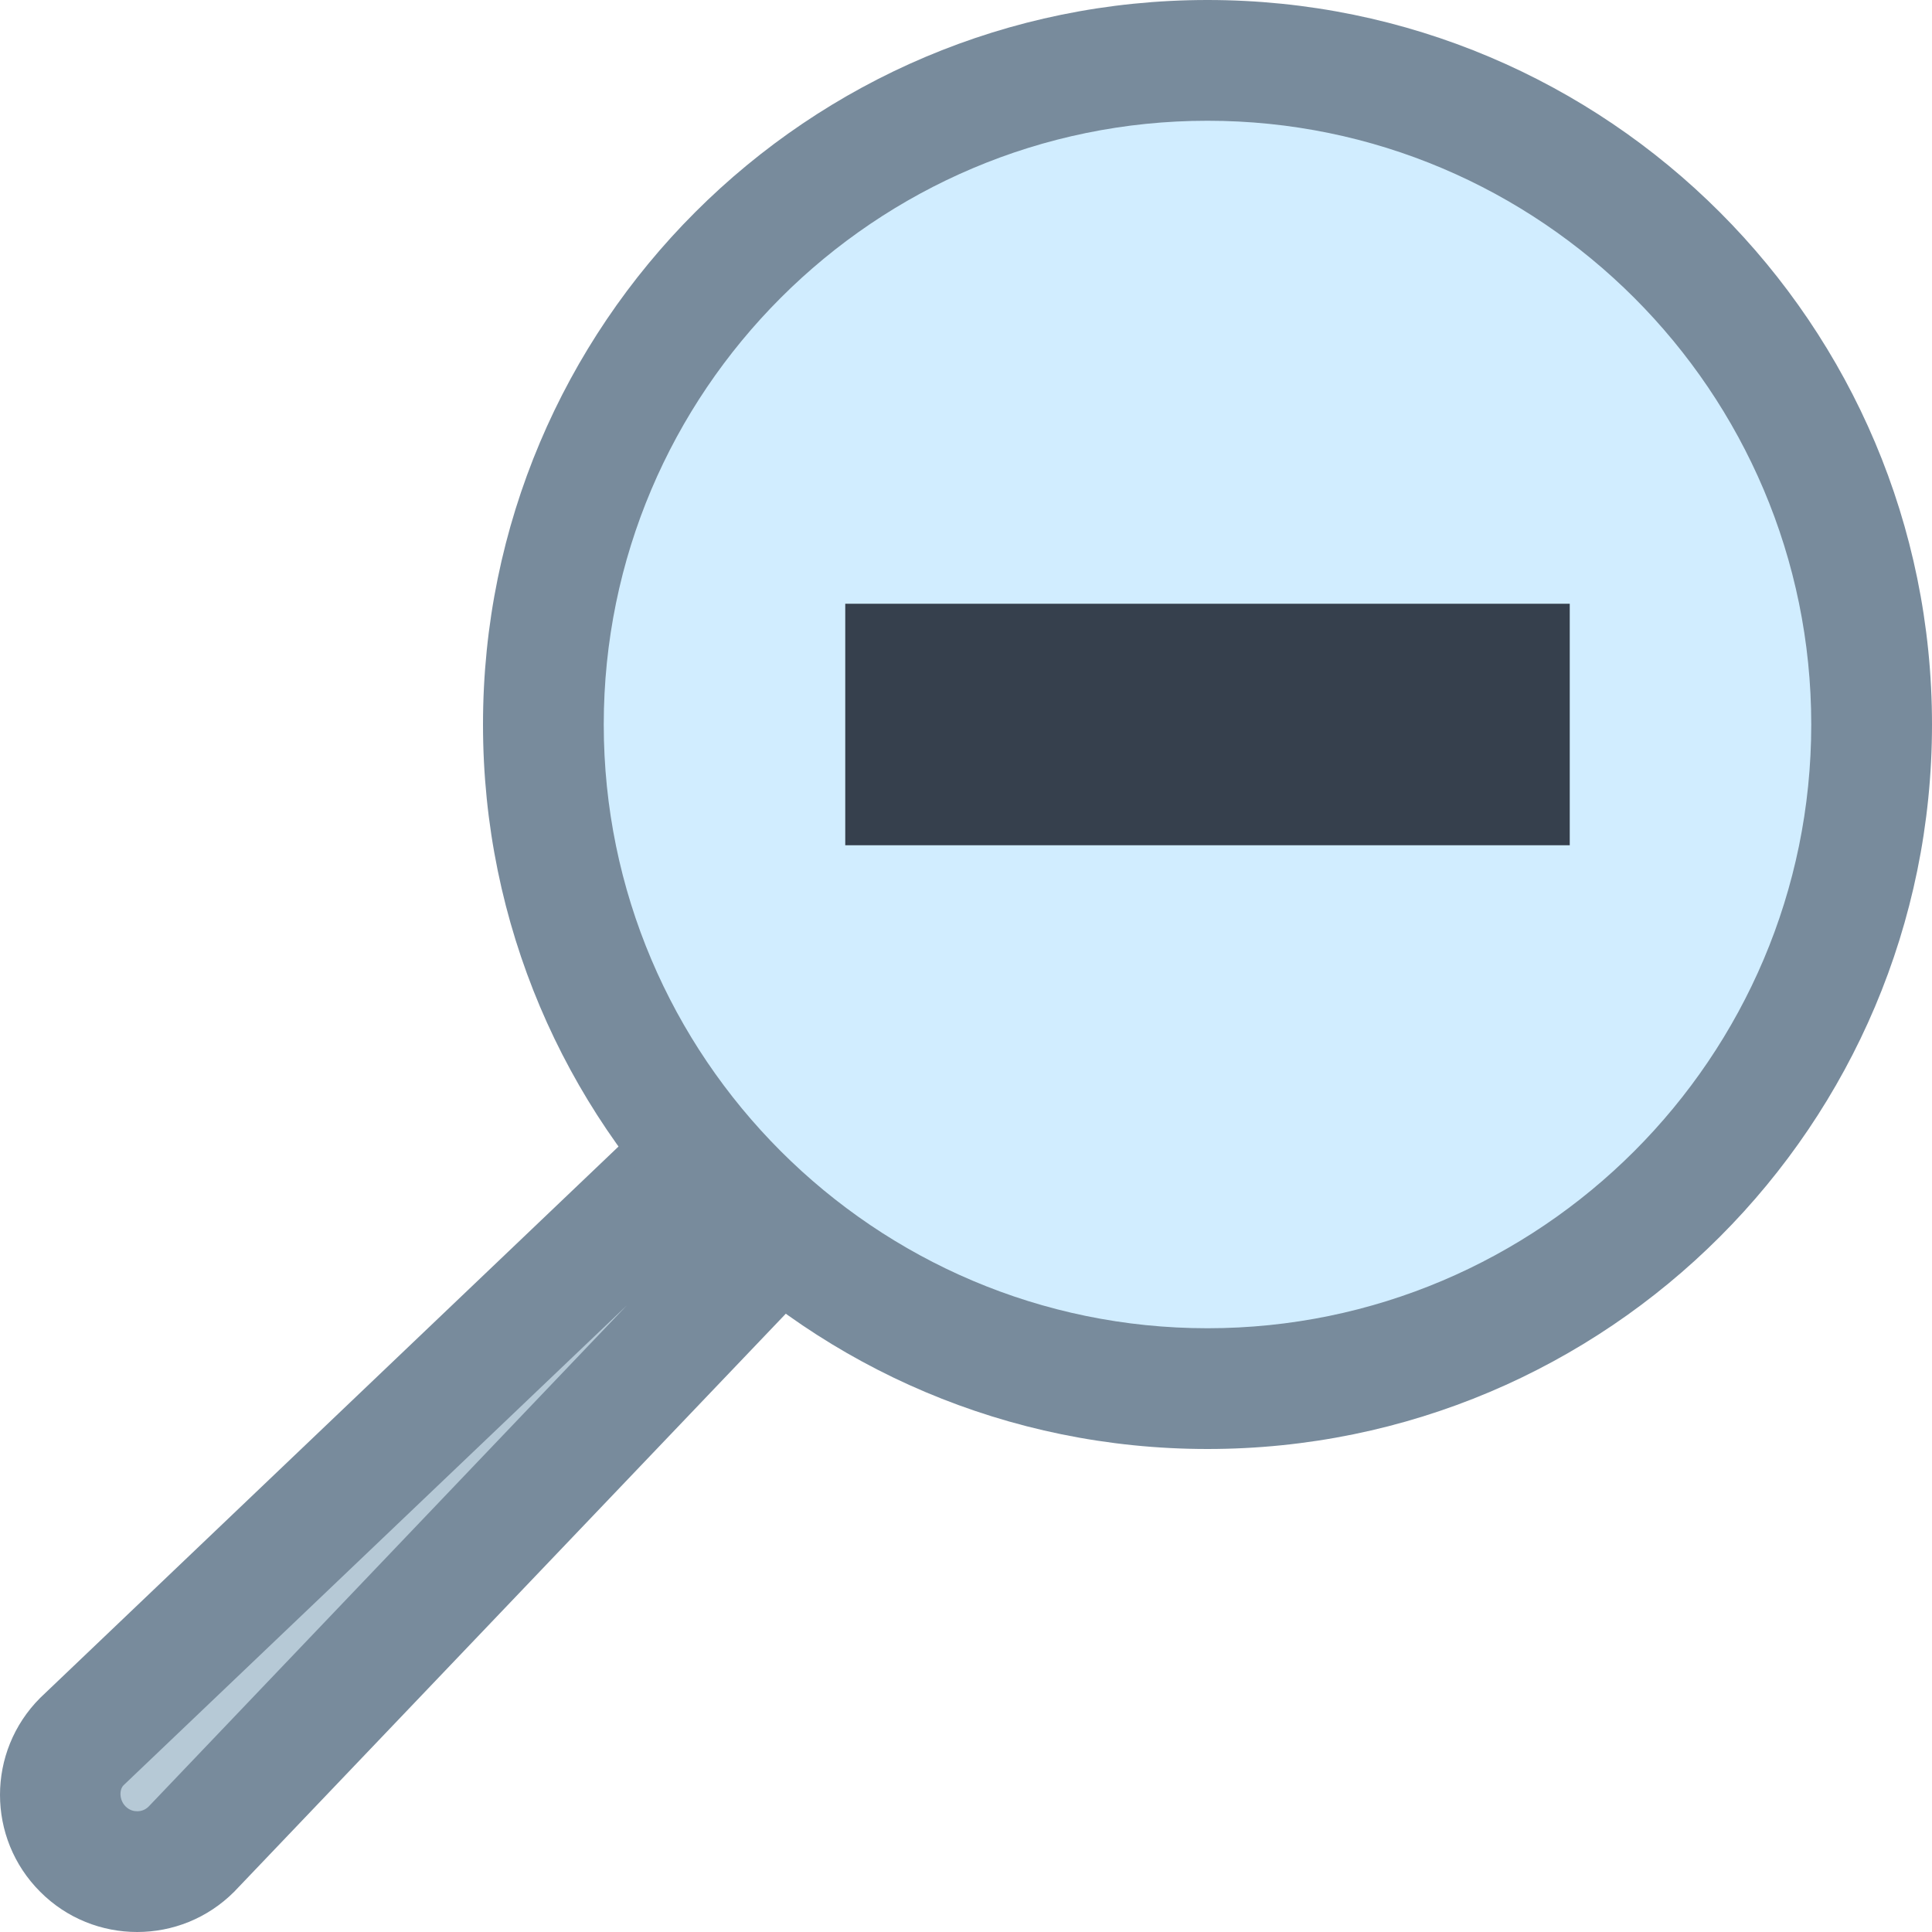 <?xml version="1.0" encoding="iso-8859-1"?><!-- Generator: Adobe Illustrator 19.2.1, SVG Export Plug-In . SVG Version: 6.00 Build 0)  --><svg xmlns="http://www.w3.org/2000/svg" xmlns:xlink="http://www.w3.org/1999/xlink" version="1.1" id="Layer_1" x="0px" y="0px" viewBox="0 0 16 16" style="enable-background:new 0 0 16 16;" xml:space="preserve" width="16" height="16">
<g>
	<path style="fill:#B6C9D6;" d="M1.136,15.5c-0.169,0-0.329-0.066-0.45-0.187c-0.12-0.12-0.186-0.279-0.186-0.449   s0.066-0.329,0.186-0.449l8.09-7.713l0.525,0.525l-7.724,8.095C1.465,15.434,1.306,15.5,1.136,15.5z"/>
	<path style="fill:#788B9C;" d="M5.191,10.811L1.232,14.96C1.205,14.987,1.173,15,1.136,15c-0.026,0-0.063-0.007-0.096-0.04   c-0.053-0.053-0.053-0.139-0.017-0.175L5.191,10.811 M8.785,6.003l-8.452,8.058c-0.444,0.444-0.444,1.163,0,1.606h0   C0.554,15.889,0.845,16,1.136,16c0.291,0,0.581-0.111,0.803-0.333L10,7.22L8.785,6.003L8.785,6.003z"/>
</g>
<g>
	<circle style="fill:#D1EDFF;" cx="10" cy="6" r="5.5"/>
	<path style="fill:#788B9C;" d="M10,1c2.757,0,5,2.243,5,5s-2.243,5-5,5S5,8.757,5,6S7.243,1,10,1 M10,0C6.686,0,4,2.686,4,6   s2.686,6,6,6s6-2.686,6-6S13.314,0,10,0L10,0z"/>
</g>
<rect x="9" y="3" transform="matrix(-1.836970e-16 1 -1 -1.836970e-16 16 -4)" style="fill:#36404D;" width="2" height="6"/>
</svg>